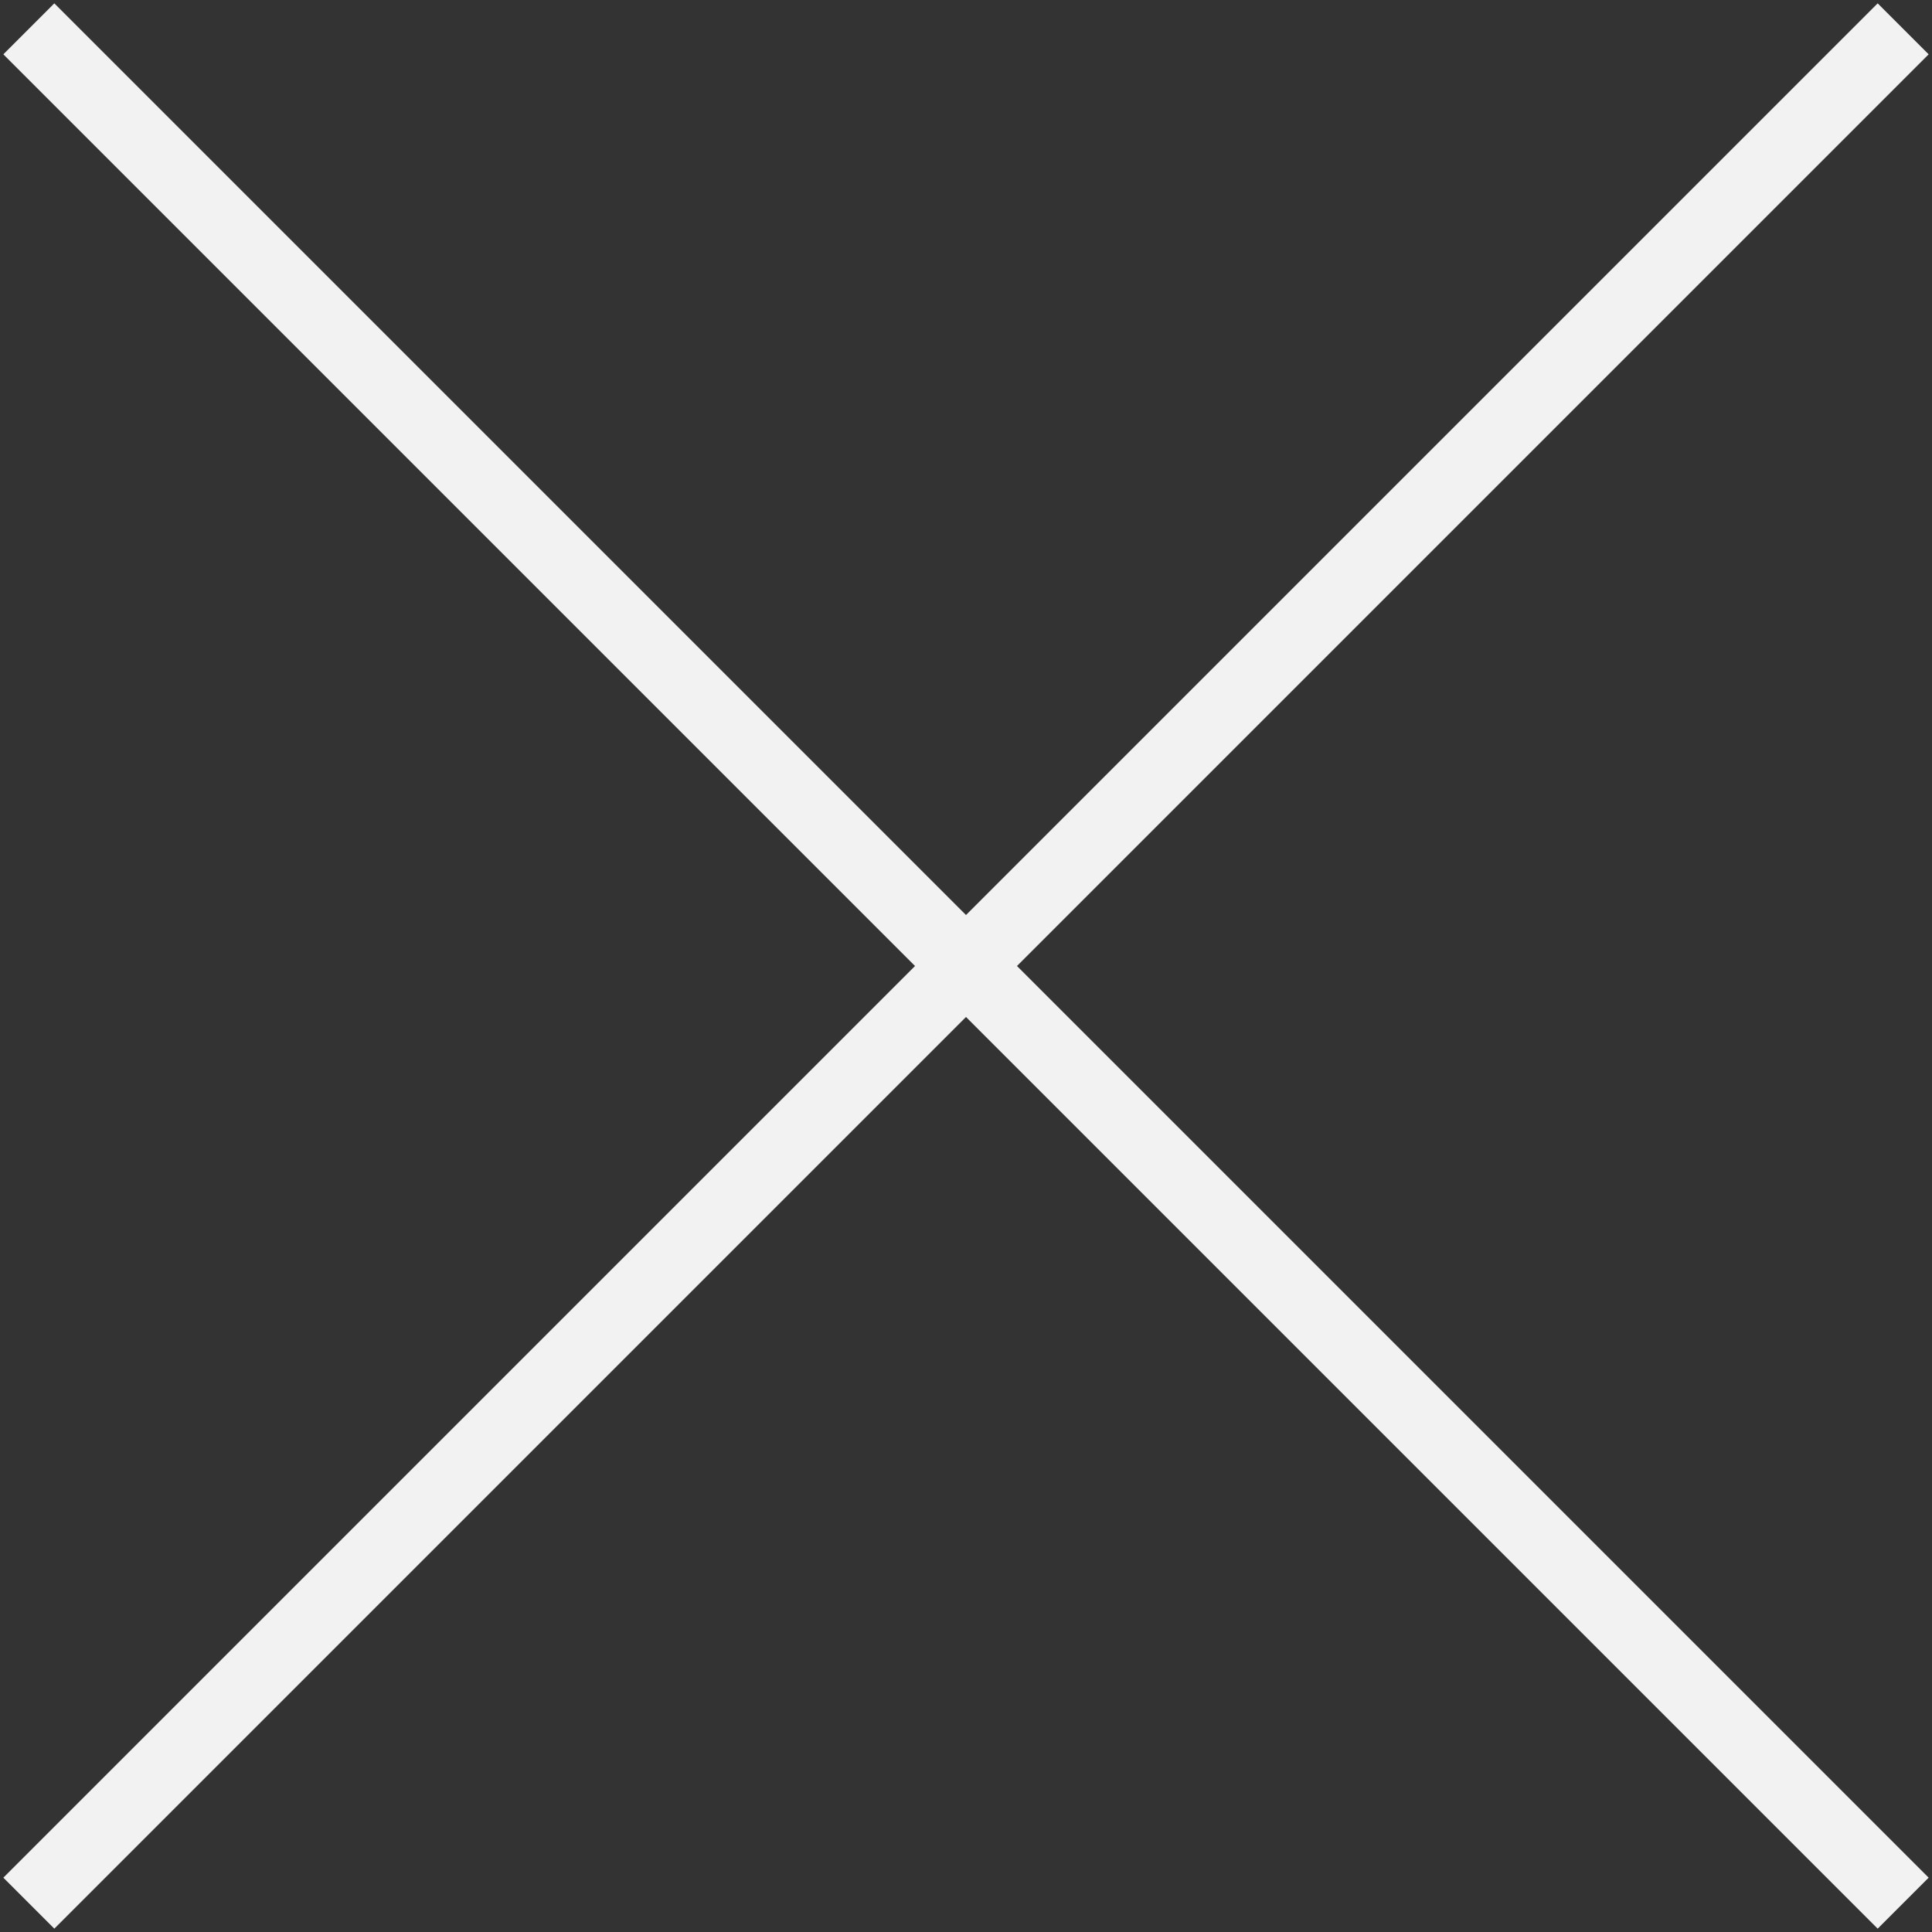 <?xml version="1.0" encoding="utf-8"?>
<!-- Generator: Adobe Illustrator 19.2.0, SVG Export Plug-In . SVG Version: 6.00 Build 0)  -->
<svg version="1.1" id="Layer_1" xmlns="http://www.w3.org/2000/svg" xmlns:xlink="http://www.w3.org/1999/xlink" x="0px" y="0px"
	 viewBox="0 0 13.4 13.4" style="enable-background:new 0 0 13.4 13.4;" xml:space="preserve">
<rect x="0" y="0" width="13.4" height="13.4" fill="#333333" stroke="none"/>
<style type="text/css">
	.st0{fill:none;stroke:#F2F2F2;stroke-width:0.5;stroke-miterlimit:10;}
</style>
<g>
	<line class="st0" x1="0.2" y1="0.2" x2="13.2" y2="13.2"/>
	<line class="st0" x1="13.2" y1="0.2" x2="0.2" y2="13.2"/>
</g>
</svg>
